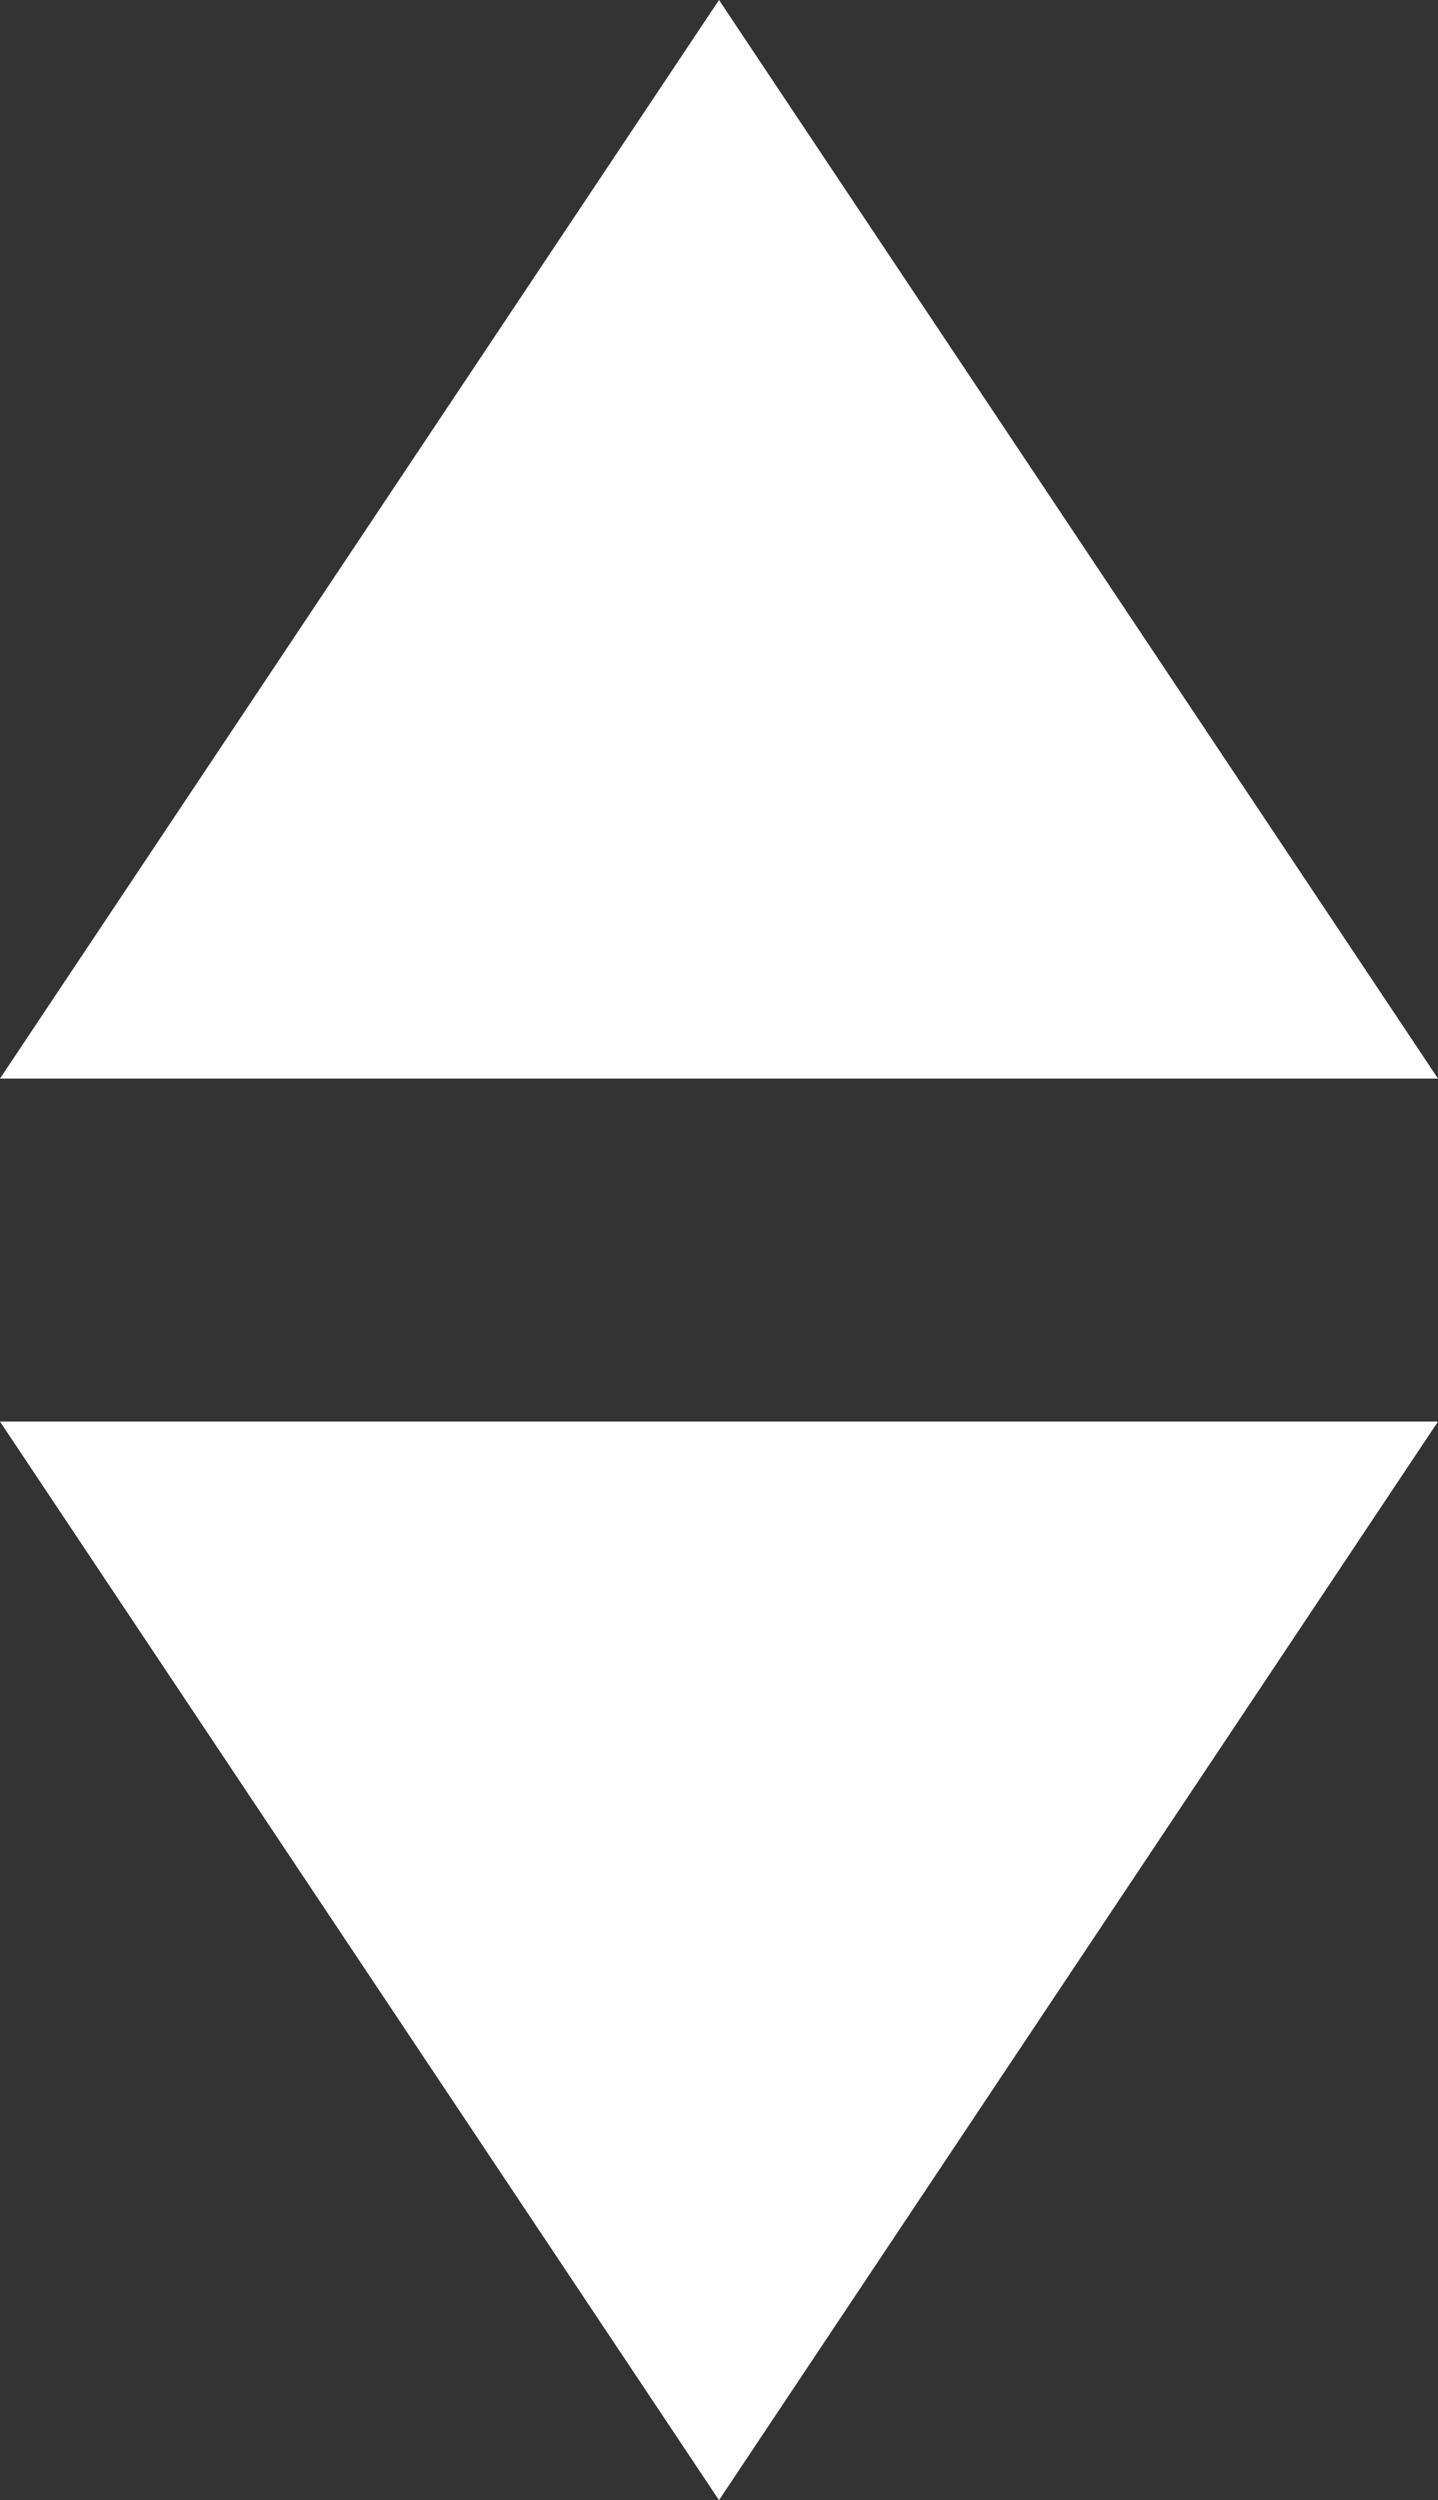 <svg xmlns="http://www.w3.org/2000/svg" width="16" height="27.816" viewBox="0 0 16 27.816">
  <rect x="0" y="0" width="16" height="27.816" fill="#333333" stroke="none"/>
  <g id="Group_63" data-name="Group 63" transform="translate(-507 -76.184)">
    <path id="Polygon_1" data-name="Polygon 1" d="M8,0l8,12H0Z" transform="translate(507 76.184)" fill="#fff"/>
    <path id="Polygon_2" data-name="Polygon 2" d="M8,0l8,12H0Z" transform="translate(523 104) rotate(180)" fill="#fff"/>
  </g>
</svg>
